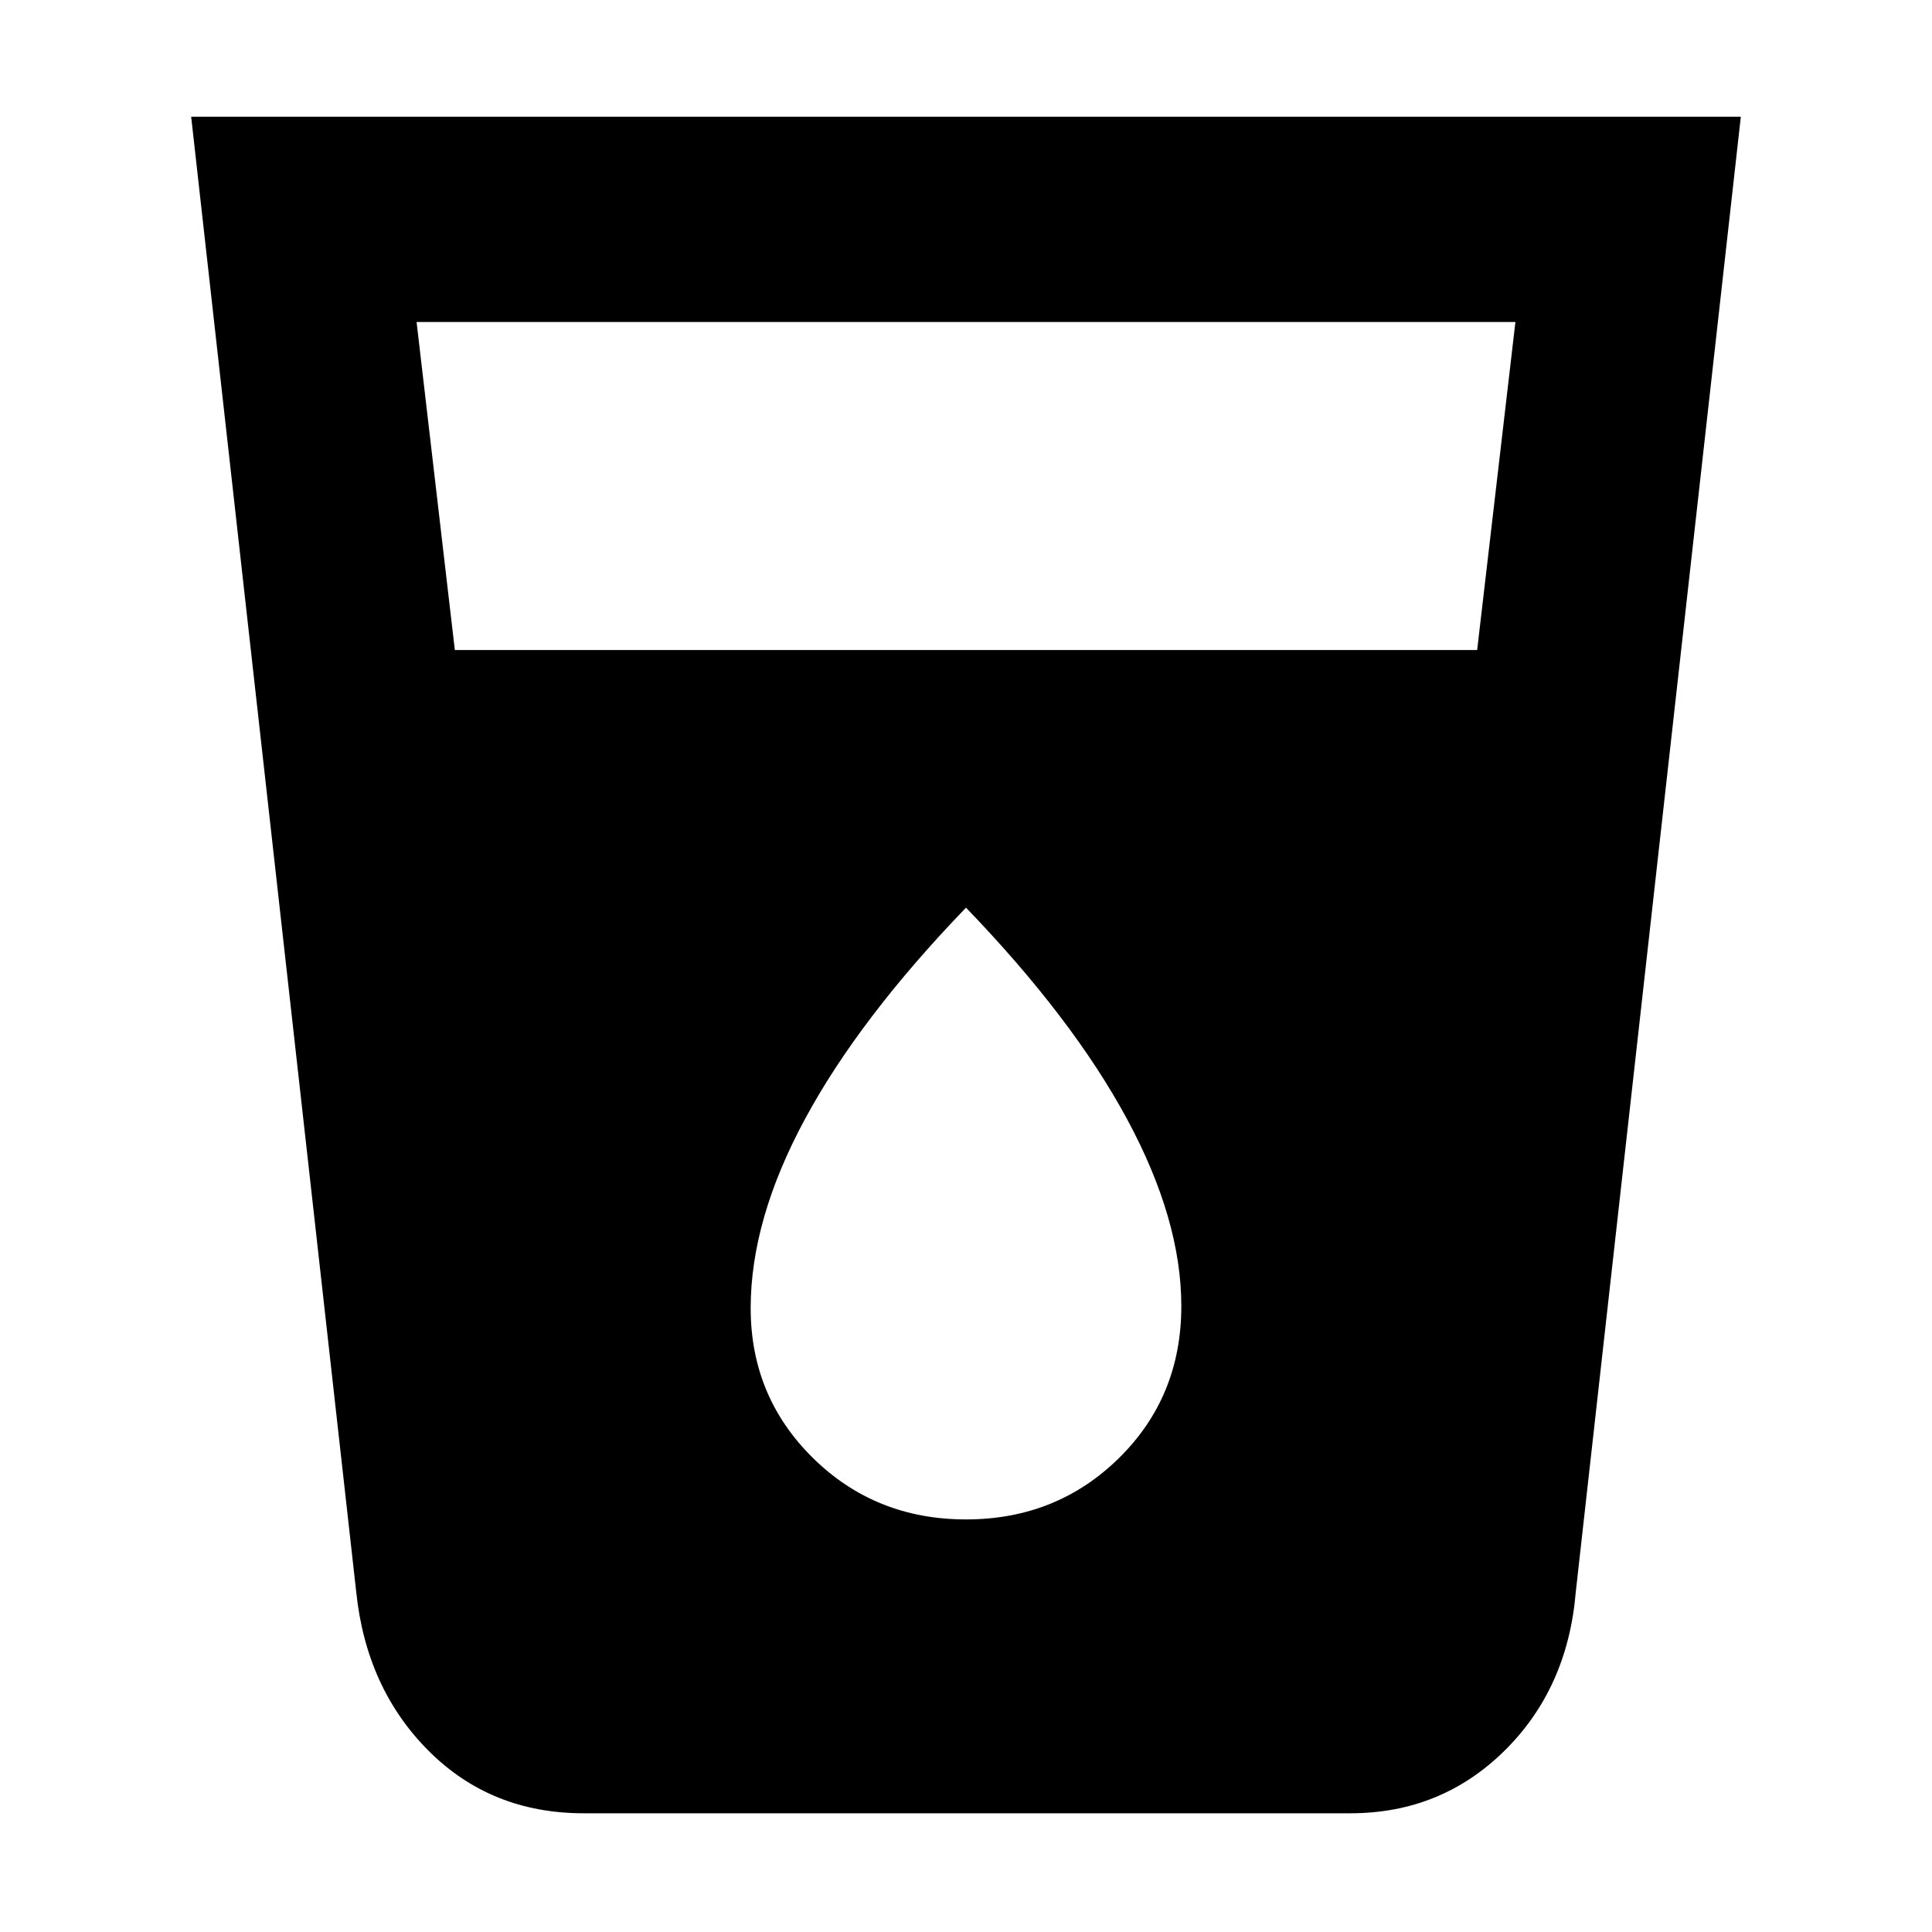 <svg xmlns="http://www.w3.org/2000/svg" height="40" width="40"><path d="M12.083 37.542q-1.916 0-3.208-1.292-1.292-1.292-1.5-3.292L3.958 2.417h32.084l-3.417 30.541q-.167 2-1.479 3.292-1.313 1.292-3.188 1.292ZM9.417 13.458h21.166l.792-6.791H8.625Zm10.583 18q1.875 0 3.167-1.27 1.291-1.271 1.291-3.146 0-1.792-1.125-3.875-1.125-2.084-3.333-4.375-2.208 2.291-3.333 4.375-1.125 2.083-1.125 3.916 0 1.834 1.291 3.105 1.292 1.27 3.167 1.27Z"/></svg>